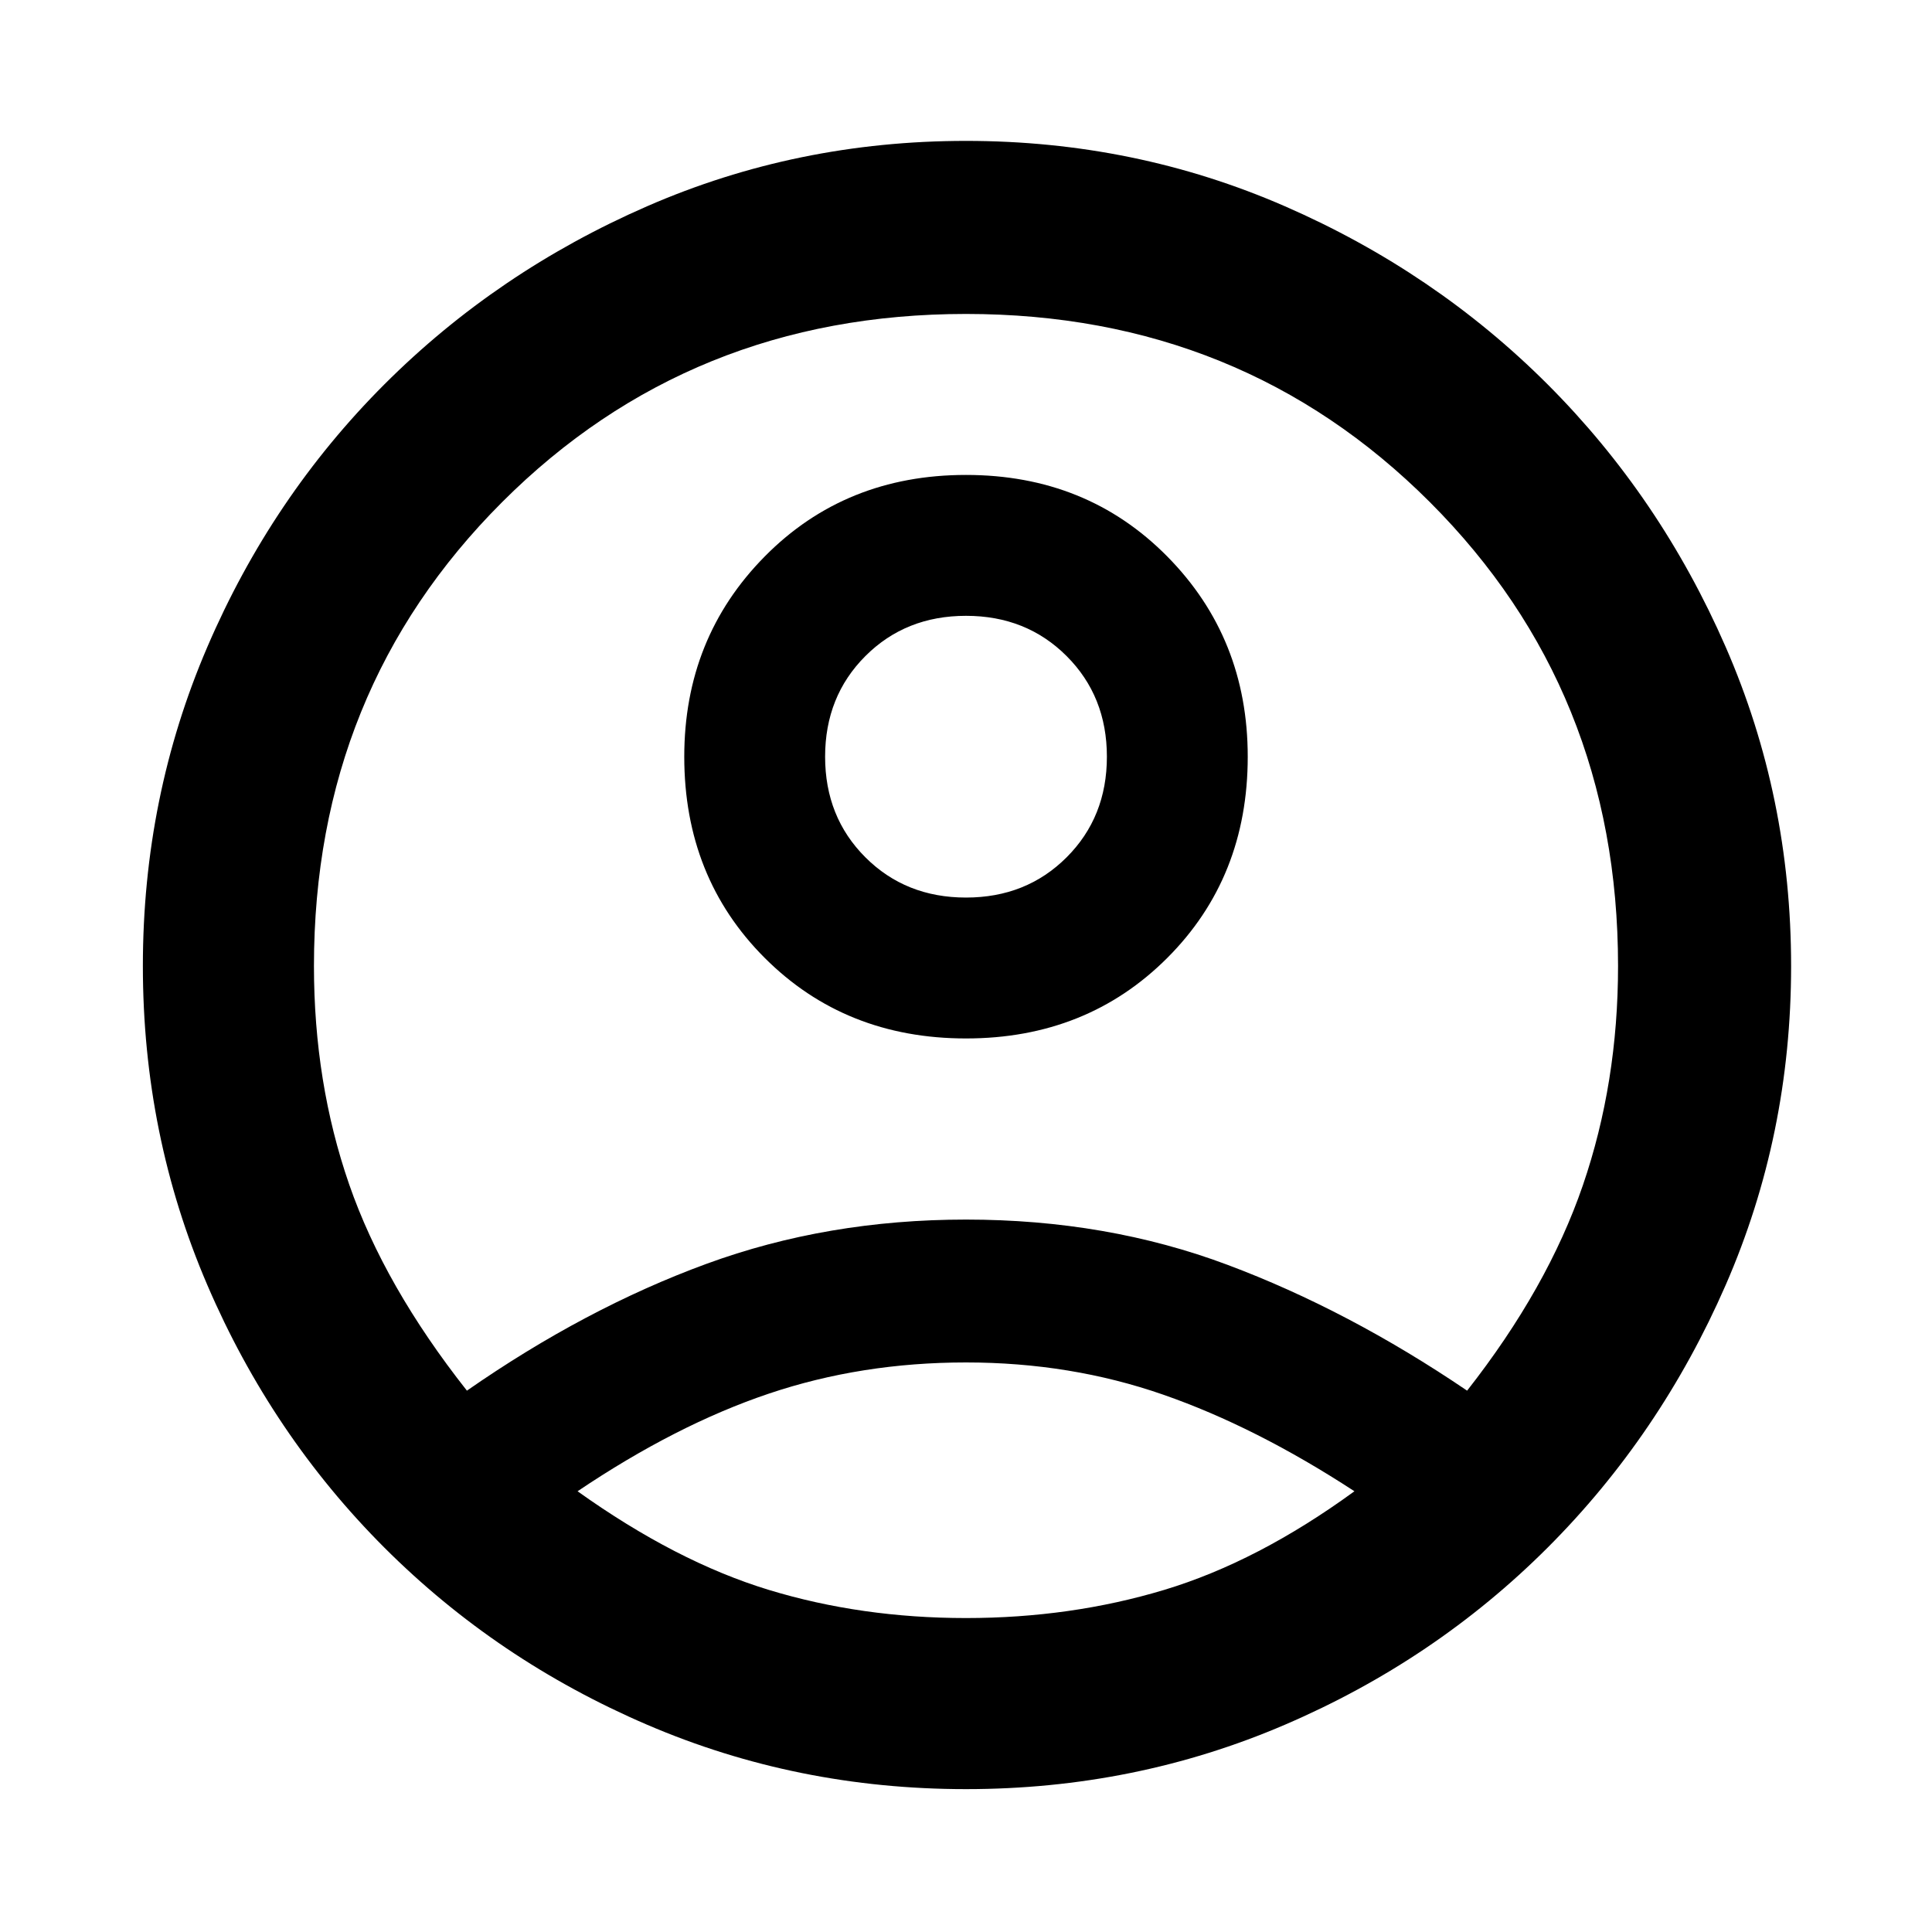 <svg xmlns="http://www.w3.org/2000/svg" height="40" width="40"><path d="M9.667 28.792Q12.125 27.083 14.625 26.167Q17.125 25.25 20 25.25Q22.917 25.25 25.417 26.188Q27.917 27.125 30.375 28.792Q32.042 26.667 32.771 24.542Q33.5 22.417 33.5 20Q33.5 14.292 29.604 10.396Q25.708 6.5 20 6.5Q14.292 6.5 10.396 10.396Q6.5 14.292 6.5 20Q6.5 22.417 7.229 24.521Q7.958 26.625 9.667 28.792ZM20 21.5Q17.5 21.5 15.833 19.833Q14.167 18.167 14.167 15.667Q14.167 13.208 15.833 11.521Q17.5 9.833 20 9.833Q22.5 9.833 24.167 11.521Q25.833 13.208 25.833 15.667Q25.833 18.167 24.167 19.833Q22.5 21.5 20 21.5ZM20 37.042Q16.5 37.042 13.396 35.708Q10.292 34.375 7.958 32.042Q5.625 29.708 4.292 26.604Q2.958 23.5 2.958 20Q2.958 16.5 4.292 13.396Q5.625 10.292 7.958 7.958Q10.292 5.625 13.396 4.271Q16.5 2.917 20 2.917Q23.5 2.917 26.604 4.271Q29.708 5.625 32.042 7.958Q34.375 10.292 35.729 13.396Q37.083 16.5 37.083 20Q37.083 23.5 35.729 26.604Q34.375 29.708 32.042 32.042Q29.708 34.375 26.604 35.708Q23.5 37.042 20 37.042ZM20 33.5Q22.167 33.5 24.104 32.917Q26.042 32.333 28.042 30.875Q26 29.542 24.083 28.875Q22.167 28.208 20 28.208Q17.833 28.208 15.917 28.854Q14 29.5 11.958 30.875Q14 32.333 15.917 32.917Q17.833 33.5 20 33.5ZM20 18.583Q21.25 18.583 22.083 17.75Q22.917 16.917 22.917 15.667Q22.917 14.417 22.083 13.583Q21.25 12.75 20 12.75Q18.75 12.75 17.917 13.583Q17.083 14.417 17.083 15.667Q17.083 16.917 17.917 17.75Q18.75 18.583 20 18.583ZM20 15.667Q20 15.667 20 15.667Q20 15.667 20 15.667Q20 15.667 20 15.667Q20 15.667 20 15.667Q20 15.667 20 15.667Q20 15.667 20 15.667Q20 15.667 20 15.667Q20 15.667 20 15.667ZM20.042 30.875Q20.042 30.875 20.042 30.875Q20.042 30.875 20.042 30.875Q20.042 30.875 20.042 30.875Q20.042 30.875 20.042 30.875Q20.042 30.875 20.042 30.875Q20.042 30.875 20.042 30.875Q20.042 30.875 20.042 30.875Q20.042 30.875 20.042 30.875Z"/></svg>